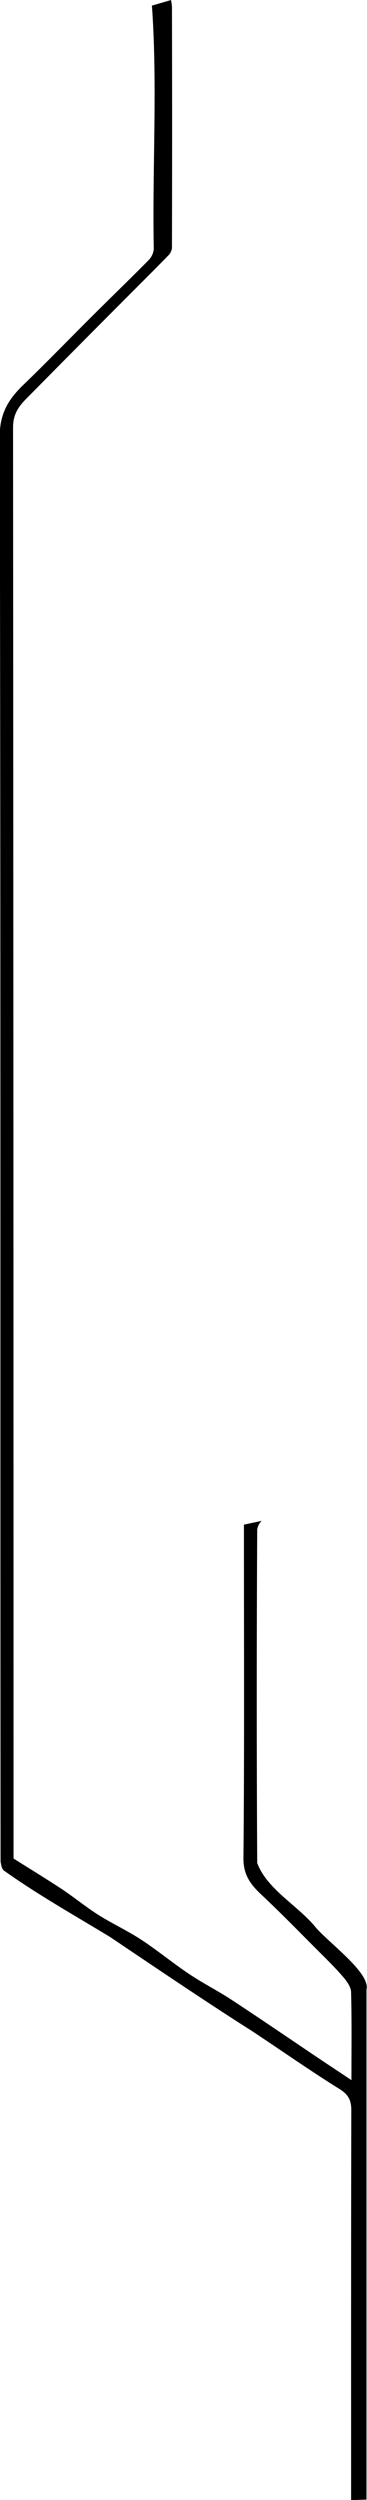 <svg id="Layer_1" data-name="Layer 1" xmlns="http://www.w3.org/2000/svg" viewBox="0 0 143.38 974.47"><path d="M7249.91,7462.94c-6.9-8.13-18.61-14.44-22.35-24.49q-.36-65,0-130a6.18,6.18,0,0,1,1.71-3.36l-6.9,1.47v6c0,41.33.19,82.66-.19,124-.06,6.57,2.82,10.31,7.07,14.29,7.55,7.07,14.77,14.49,22.09,21.8,3.33,3.32,6.71,6.62,9.77,10.18,1.45,1.68,3.07,3.92,3.12,5.95.3,11.16.14,22.32.14,34.31-4.46-3-8.47-5.62-12.47-8.3-11.39-7.64-22.72-15.39-34.2-22.92-5.44-3.57-11.3-6.52-16.71-10.14-6.39-4.27-12.35-9.19-18.78-13.41-5.35-3.5-11.23-6.2-16.66-9.62-4.88-3.07-9.37-6.77-14.19-10-6.1-4-12.36-7.83-19-12v-6.89q0-275.47-.19-550.95c0-5,2.06-8,5-11q19.56-19.8,39.22-39.48c5.44-5.46,10.92-10.88,16.3-16.4a5,5,0,0,0,1.56-3q.12-47,0-94a19.06,19.06,0,0,0-.37-2.69l-7.46,2.17c2.24,31.15.1,63.3.73,94.82a7.16,7.16,0,0,1-2.08,4.45c-7.32,7.4-14.83,14.62-22.22,22-8.89,8.83-17.61,17.85-26.64,26.54-5.81,5.6-9.26,11.14-9.25,20.19.43,185.13.18,370.33.34,555.44.21,1.24.47,2.93,1.33,3.52,13.3,9.44,27.52,17.42,41.43,25.86,18.37,12.33,36.68,24.75,55.37,36.61,11.43,7.53,22.64,15.42,34.26,22.64,3.55,2.21,4.64,4.43,4.63,8.38-.12,50.51-.08,101.43-.08,151.88l6-.21q0-99.45,0-198.81C7271.94,7481.16,7254.5,7468.83,7249.91,7462.94Z" transform="translate(-7127.07 -6712.27)"/></svg>